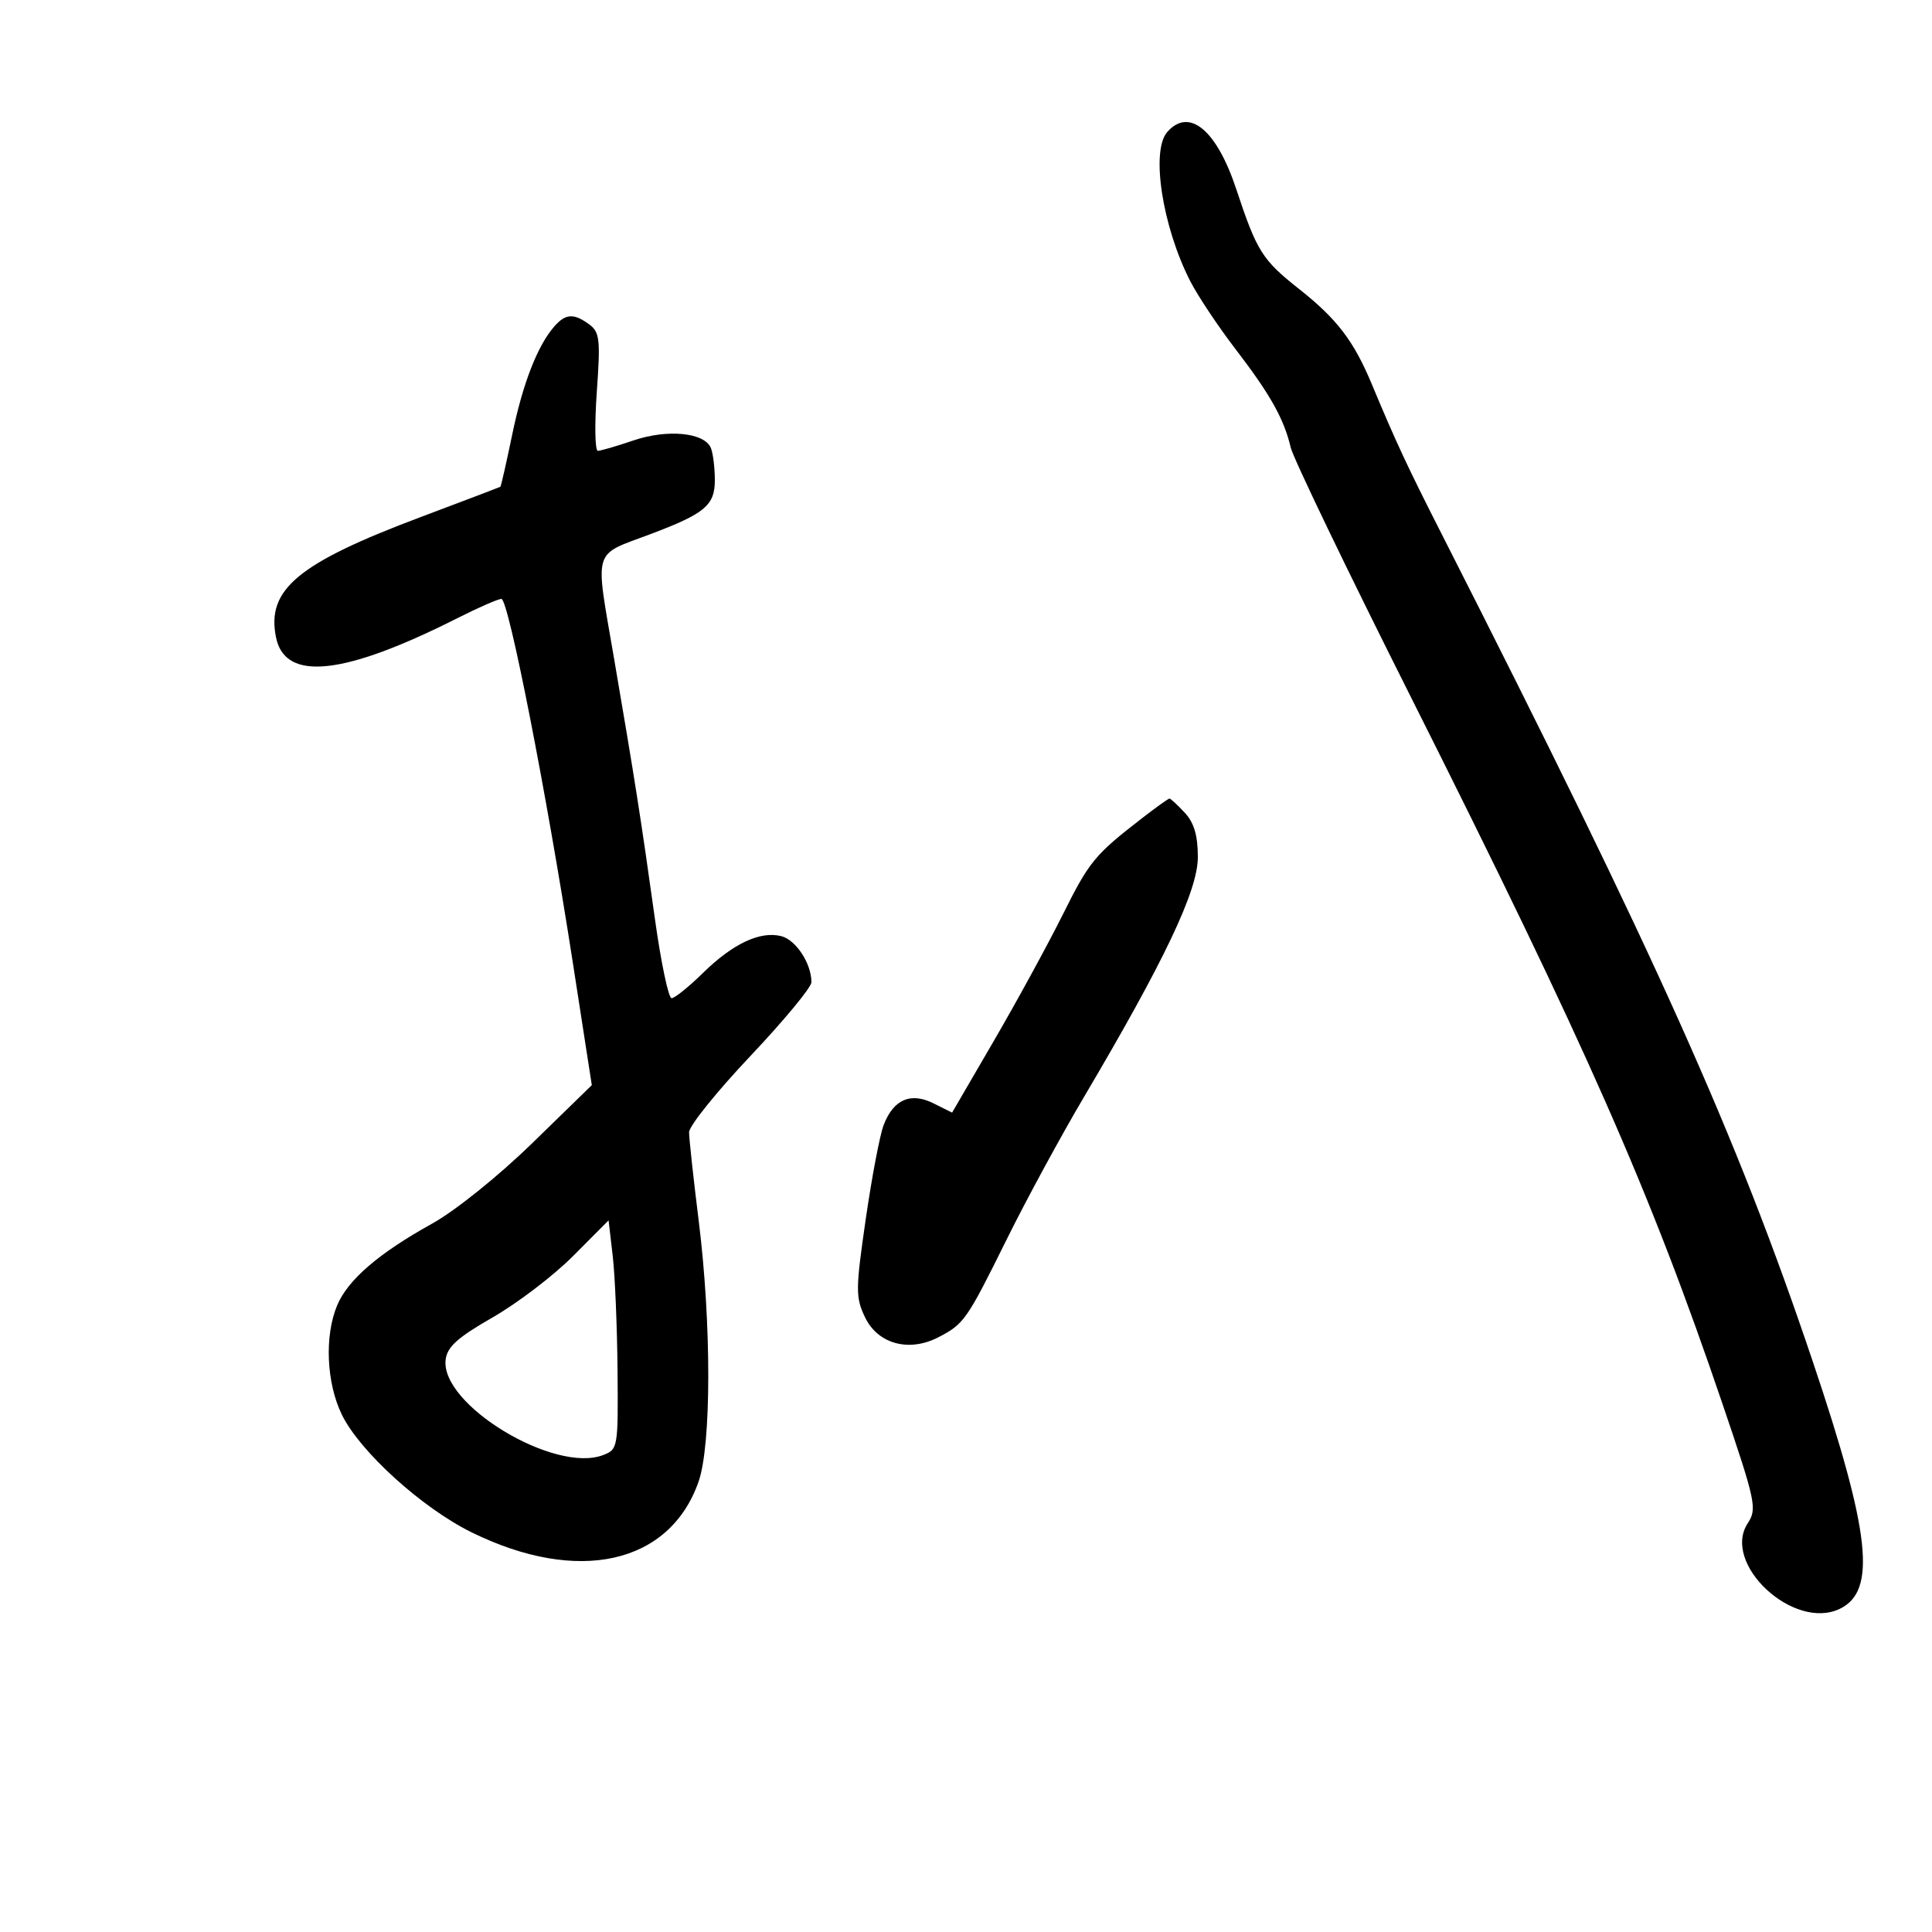 <svg xmlns="http://www.w3.org/2000/svg" width="300" height="300" viewBox="0 0 300 300" version="1.1">
	<path d="M 181.250 20.496 C 178.673 23.423, 180.483 35.175, 184.817 43.651 C 185.984 45.933, 189.141 50.674, 191.833 54.186 C 197.267 61.275, 199.373 65.030, 200.425 69.500 C 200.814 71.150, 209.155 88.475, 218.962 108 C 246.431 162.689, 256.242 184.940, 267.481 218.034 C 272.633 233.204, 272.861 234.282, 271.393 236.523 C 267.275 242.808, 278.516 253.267, 285.683 249.818 C 291.439 247.048, 290.454 238.051, 281.476 211.384 C 269.672 176.326, 257.294 148.726, 223.868 82.935 C 218.489 72.348, 216.789 68.702, 213.004 59.635 C 210.199 52.917, 207.603 49.523, 201.701 44.858 C 195.995 40.348, 195.168 39.032, 191.966 29.369 C 188.914 20.159, 184.653 16.631, 181.250 20.496 M 86.104 50.652 C 83.490 53.604, 81.179 59.526, 79.534 67.490 C 78.630 71.864, 77.803 75.504, 77.696 75.580 C 77.588 75.656, 72.040 77.768, 65.366 80.273 C 46.256 87.448, 41.340 91.536, 42.863 98.983 C 44.271 105.871, 53.363 104.903, 71.031 95.985 C 74.282 94.343, 77.355 93, 77.860 93 C 78.954 93, 84.844 123.005, 88.951 149.500 L 91.895 168.500 82.656 177.500 C 77.398 182.622, 70.697 188.008, 67.105 190 C 58.805 194.602, 54.011 198.730, 52.351 202.702 C 50.371 207.441, 50.678 214.704, 53.067 219.639 C 55.836 225.359, 65.512 234.143, 73.227 237.939 C 89.734 246.061, 103.947 242.903, 108.461 230.110 C 110.473 224.408, 110.487 205.534, 108.492 189.538 C 107.671 182.959, 107 176.783, 107 175.814 C 107 174.845, 111.275 169.528, 116.500 164 C 121.725 158.472, 126 153.306, 126 152.521 C 126 149.617, 123.587 145.934, 121.309 145.363 C 118.023 144.538, 113.801 146.527, 109.140 151.096 C 106.949 153.243, 104.765 155, 104.285 155 C 103.805 155, 102.644 149.488, 101.705 142.750 C 99.532 127.167, 98.574 121.058, 95.333 102.151 C 92.366 84.837, 91.917 86.358, 101 82.939 C 109.462 79.753, 111 78.464, 111 74.559 C 111 72.691, 110.732 70.464, 110.403 69.609 C 109.467 67.167, 103.671 66.583, 98.355 68.395 C 95.764 69.278, 93.279 70, 92.833 70 C 92.387 70, 92.314 65.884, 92.671 60.854 C 93.252 52.665, 93.126 51.566, 91.469 50.354 C 89.101 48.622, 87.840 48.692, 86.104 50.652 M 177.388 127.009 C 169.959 132.758, 169.155 133.736, 164.988 142.095 C 162.684 146.718, 157.883 155.510, 154.319 161.633 L 147.840 172.767 144.957 171.328 C 141.400 169.554, 138.736 170.718, 137.207 174.712 C 136.620 176.245, 135.369 182.827, 134.427 189.338 C 132.850 200.234, 132.841 201.444, 134.315 204.535 C 136.296 208.689, 141.137 210.015, 145.701 207.654 C 149.705 205.584, 150.108 205.006, 156.369 192.354 C 159.384 186.261, 164.749 176.377, 168.291 170.388 C 180.811 149.221, 186 138.296, 186 133.105 C 186 129.729, 185.417 127.751, 183.961 126.189 C 182.840 124.985, 181.776 124, 181.599 124 C 181.421 124, 179.526 125.354, 177.388 127.009 M 89 195.026 C 85.975 198.065, 80.350 202.358, 76.500 204.565 C 71.028 207.702, 69.434 209.139, 69.197 211.149 C 68.377 218.113, 86.066 228.826, 93.635 225.949 C 95.953 225.067, 95.998 224.806, 95.891 212.775 C 95.832 206.024, 95.494 198.025, 95.141 195 L 94.500 189.500 89 195.026" stroke="none" fill="black" fill-rule="evenodd"/>
</svg>